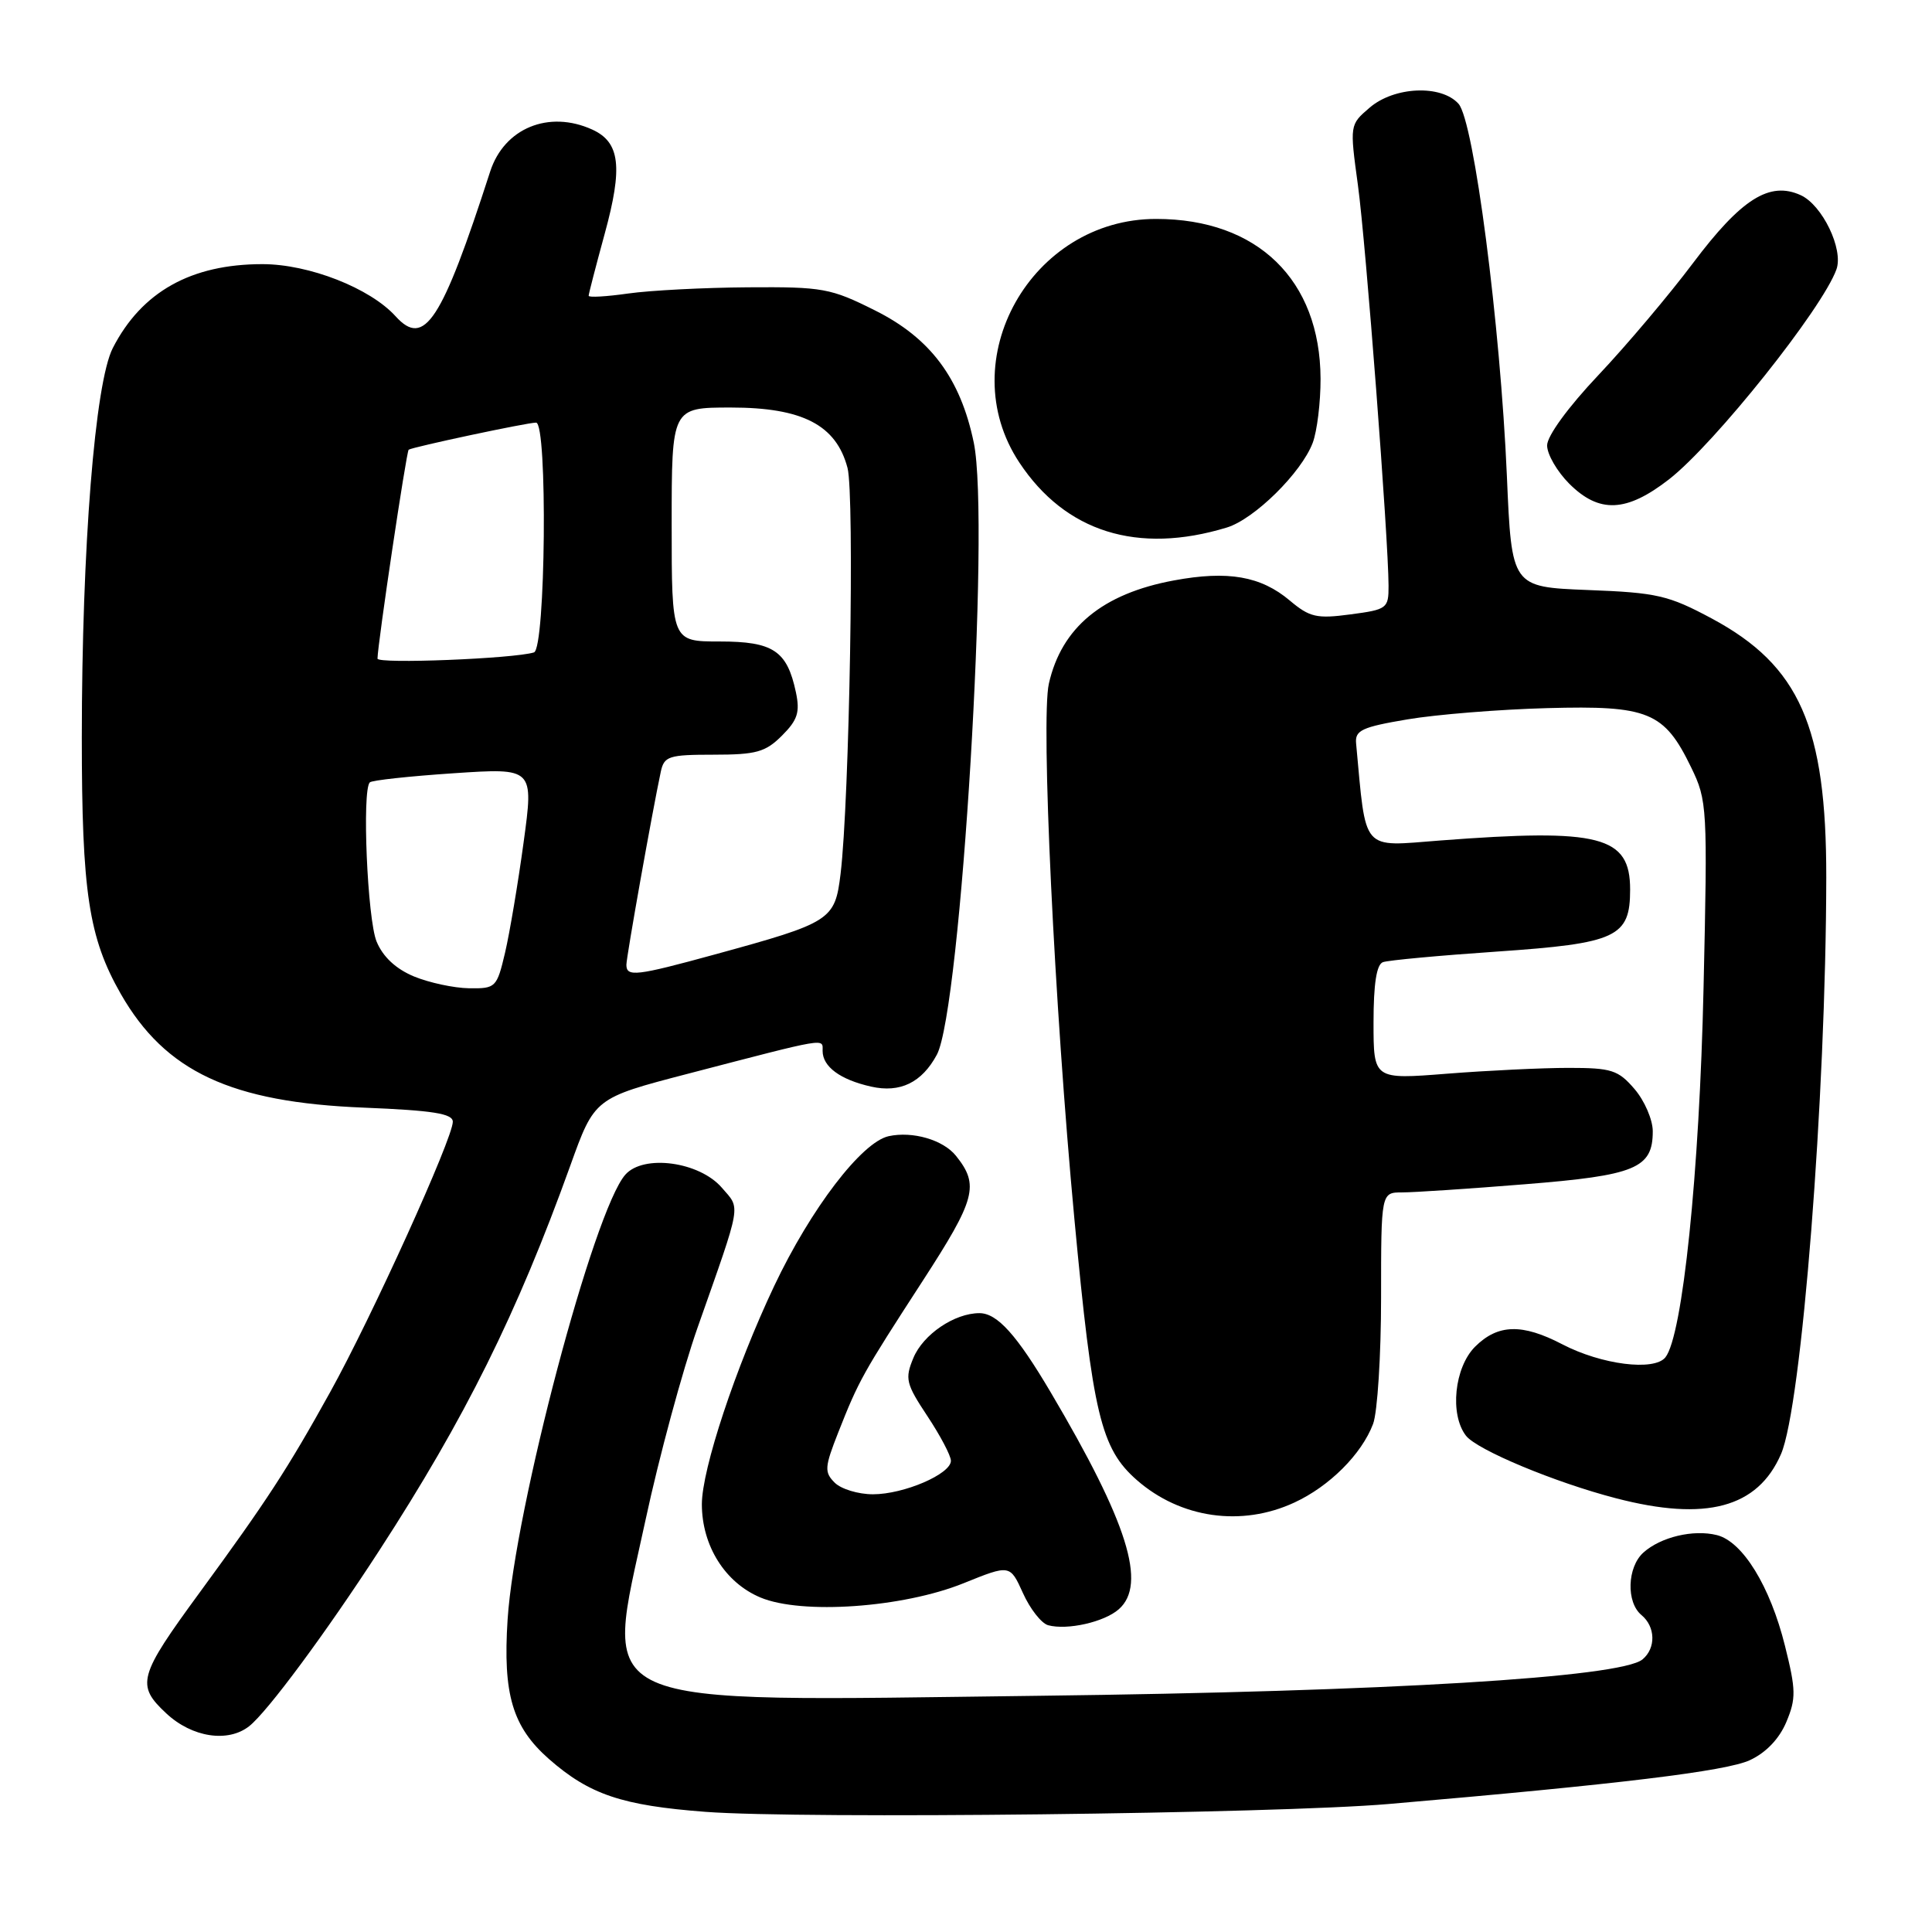 <?xml version="1.0" encoding="UTF-8" standalone="no"?>
<!DOCTYPE svg PUBLIC "-//W3C//DTD SVG 1.1//EN" "http://www.w3.org/Graphics/SVG/1.1/DTD/svg11.dtd" >
<svg xmlns="http://www.w3.org/2000/svg" xmlns:xlink="http://www.w3.org/1999/xlink" version="1.1" viewBox="0 0 256 256">
 <g >
 <path fill="currentColor"
d=" M 184.00 239.04 C 214.50 236.42 228.74 234.69 231.87 233.23 C 234.02 232.23 235.77 230.39 236.70 228.17 C 238.00 225.07 237.98 223.93 236.52 218.09 C 234.56 210.20 230.92 204.27 227.50 203.41 C 224.38 202.63 220.05 203.66 217.75 205.73 C 215.61 207.67 215.46 212.31 217.50 214.00 C 219.37 215.55 219.44 218.39 217.64 219.88 C 214.77 222.27 183.76 224.14 137.70 224.70 C 76.95 225.44 80.07 226.83 85.54 201.39 C 87.32 193.09 90.43 181.61 92.44 175.89 C 98.36 159.08 98.15 160.28 95.65 157.38 C 92.67 153.92 85.27 152.92 82.86 155.65 C 78.67 160.39 68.22 199.90 67.26 214.59 C 66.62 224.51 67.90 228.82 72.74 233.08 C 78.11 237.79 82.42 239.24 93.50 240.08 C 106.34 241.05 168.99 240.33 184.00 239.04 Z  M 33.03 228.72 C 35.45 226.80 43.16 216.39 50.25 205.46 C 61.64 187.91 68.51 174.06 75.55 154.50 C 78.78 145.50 78.78 145.50 91.14 142.28 C 109.88 137.40 109.00 137.55 109.00 139.25 C 109.00 141.34 111.33 143.06 115.42 143.98 C 119.27 144.85 122.15 143.45 124.14 139.75 C 127.33 133.78 131.23 69.22 129.03 58.65 C 127.26 50.12 123.29 44.80 115.94 41.13 C 110.07 38.19 109.03 38.00 99.09 38.07 C 93.27 38.11 86.14 38.48 83.25 38.89 C 80.36 39.30 78.00 39.44 78.00 39.19 C 78.00 38.94 78.96 35.24 80.13 30.96 C 82.55 22.12 82.16 18.85 78.48 17.17 C 72.72 14.55 66.81 16.98 64.95 22.73 C 58.52 42.62 56.23 46.12 52.42 41.91 C 49.03 38.17 40.94 35.00 34.77 35.00 C 25.31 35.00 18.77 38.67 14.95 46.11 C 12.58 50.73 10.85 72.53 10.84 97.70 C 10.84 118.23 11.75 124.24 16.00 131.69 C 21.90 142.00 30.59 146.07 48.25 146.77 C 57.39 147.14 60.00 147.56 60.00 148.64 C 60.00 150.84 49.25 174.55 43.75 184.46 C 38.10 194.65 35.37 198.84 26.47 211.00 C 18.32 222.13 18.00 223.27 22.03 227.03 C 25.44 230.22 30.22 230.95 33.03 228.72 Z  M 148.25 213.23 C 152.00 209.93 149.43 201.76 139.23 184.50 C 134.73 176.88 132.14 174.00 129.78 174.00 C 126.47 174.00 122.32 176.82 121.03 179.93 C 119.88 182.69 120.04 183.35 122.89 187.65 C 124.60 190.23 126.00 192.89 126.00 193.56 C 126.00 195.32 119.77 198.00 115.67 198.00 C 113.73 198.00 111.45 197.31 110.60 196.46 C 109.21 195.07 109.26 194.41 111.07 189.81 C 113.81 182.87 114.28 182.04 122.22 169.79 C 129.30 158.87 129.79 157.04 126.67 153.15 C 124.97 151.03 120.93 149.86 117.75 150.55 C 114.18 151.34 107.44 160.15 102.59 170.39 C 97.46 181.23 93.00 194.68 93.00 199.33 C 93.01 204.83 96.08 209.72 100.77 211.68 C 106.24 213.97 119.64 213.03 127.67 209.79 C 133.83 207.30 133.83 207.30 135.55 211.10 C 136.49 213.19 137.99 215.10 138.88 215.35 C 141.42 216.04 146.33 214.93 148.25 213.23 Z  M 171.50 199.10 C 176.16 196.95 180.42 192.69 181.94 188.68 C 182.52 187.14 183.00 179.60 183.00 171.93 C 183.00 158.00 183.00 158.00 185.80 158.00 C 187.34 158.00 194.65 157.52 202.05 156.92 C 216.73 155.75 219.00 154.81 219.00 149.90 C 219.00 148.37 217.91 145.85 216.59 144.31 C 214.42 141.78 213.54 141.50 207.84 141.50 C 204.35 141.50 197.11 141.85 191.75 142.27 C 182.00 143.04 182.00 143.04 182.00 135.49 C 182.00 130.35 182.40 127.79 183.25 127.49 C 183.94 127.24 190.73 126.61 198.34 126.09 C 214.23 125.00 216.00 124.18 216.00 117.87 C 216.00 110.77 212.05 109.75 190.83 111.37 C 180.27 112.18 181.05 113.07 179.69 98.50 C 179.53 96.77 180.45 96.34 186.50 95.32 C 190.35 94.67 198.68 94.00 205.00 93.83 C 218.44 93.46 220.52 94.32 224.09 101.69 C 226.22 106.08 226.27 106.96 225.73 130.86 C 225.19 155.40 222.95 177.03 220.67 179.86 C 219.17 181.71 212.21 180.83 207.02 178.13 C 201.69 175.35 198.47 175.44 195.45 178.45 C 192.71 181.20 192.07 187.42 194.25 190.24 C 195.71 192.12 206.03 196.43 214.14 198.53 C 226.05 201.63 232.90 199.79 235.99 192.68 C 238.73 186.37 241.95 145.34 241.99 116.28 C 242.01 96.27 238.45 88.20 226.83 81.96 C 221.07 78.88 219.59 78.53 210.40 78.18 C 200.30 77.78 200.30 77.78 199.67 63.07 C 198.80 42.97 195.30 16.01 193.26 13.75 C 190.96 11.19 184.74 11.46 181.48 14.27 C 178.84 16.53 178.84 16.54 179.93 24.52 C 180.99 32.27 183.97 71.33 183.99 77.62 C 184.00 80.62 183.80 80.77 178.94 81.41 C 174.47 82.01 173.54 81.79 170.91 79.58 C 167.07 76.34 162.71 75.58 155.55 76.91 C 146.09 78.66 140.66 83.14 138.98 90.59 C 137.90 95.37 139.70 133.09 142.36 161.50 C 144.79 187.44 145.87 191.94 150.64 196.12 C 156.43 201.19 164.51 202.34 171.50 199.10 Z  M 162.56 69.90 C 166.21 68.79 172.45 62.63 173.94 58.68 C 174.52 57.14 174.99 53.31 174.98 50.18 C 174.93 37.09 166.64 29.02 153.22 29.01 C 136.64 28.98 126.09 47.74 135.07 61.29 C 141.17 70.50 150.74 73.50 162.56 69.90 Z  M 221.16 63.51 C 227.21 58.79 241.49 40.88 243.34 35.69 C 244.29 33.02 241.47 27.17 238.60 25.86 C 234.48 23.98 230.74 26.34 224.34 34.85 C 221.18 39.06 215.54 45.74 211.80 49.70 C 207.78 53.95 205.00 57.77 205.00 59.02 C 205.00 60.20 206.32 62.47 207.92 64.08 C 211.90 68.06 215.51 67.90 221.16 63.51 Z  M 54.84 129.38 C 52.45 128.38 50.74 126.79 49.90 124.76 C 48.68 121.81 47.95 104.73 49.00 103.67 C 49.27 103.39 54.28 102.85 60.11 102.46 C 70.73 101.75 70.73 101.75 69.38 111.62 C 68.64 117.06 67.53 123.64 66.92 126.25 C 65.83 130.86 65.69 131.00 62.15 130.95 C 60.14 130.92 56.85 130.21 54.84 129.38 Z  M 83.00 127.84 C 83.00 126.79 86.42 107.60 87.56 102.25 C 88.00 100.20 88.61 100.00 94.56 100.00 C 100.21 100.00 101.43 99.66 103.62 97.47 C 105.69 95.40 106.02 94.37 105.46 91.72 C 104.29 86.22 102.46 85.00 95.35 85.00 C 89.00 85.00 89.00 85.00 89.00 69.50 C 89.00 54.00 89.00 54.00 96.85 54.00 C 106.33 54.00 110.80 56.31 112.30 62.00 C 113.25 65.58 112.56 106.04 111.38 115.79 C 110.63 121.94 110.17 122.24 94.65 126.49 C 84.32 129.32 83.00 129.48 83.00 127.84 Z  M 50.02 87.27 C 50.06 85.19 53.85 59.82 54.15 59.59 C 54.63 59.24 69.82 56.00 71.03 56.00 C 72.58 56.00 72.30 85.97 70.75 86.45 C 68.06 87.28 50.00 88.00 50.02 87.27 Z "/>
</g>
</svg>